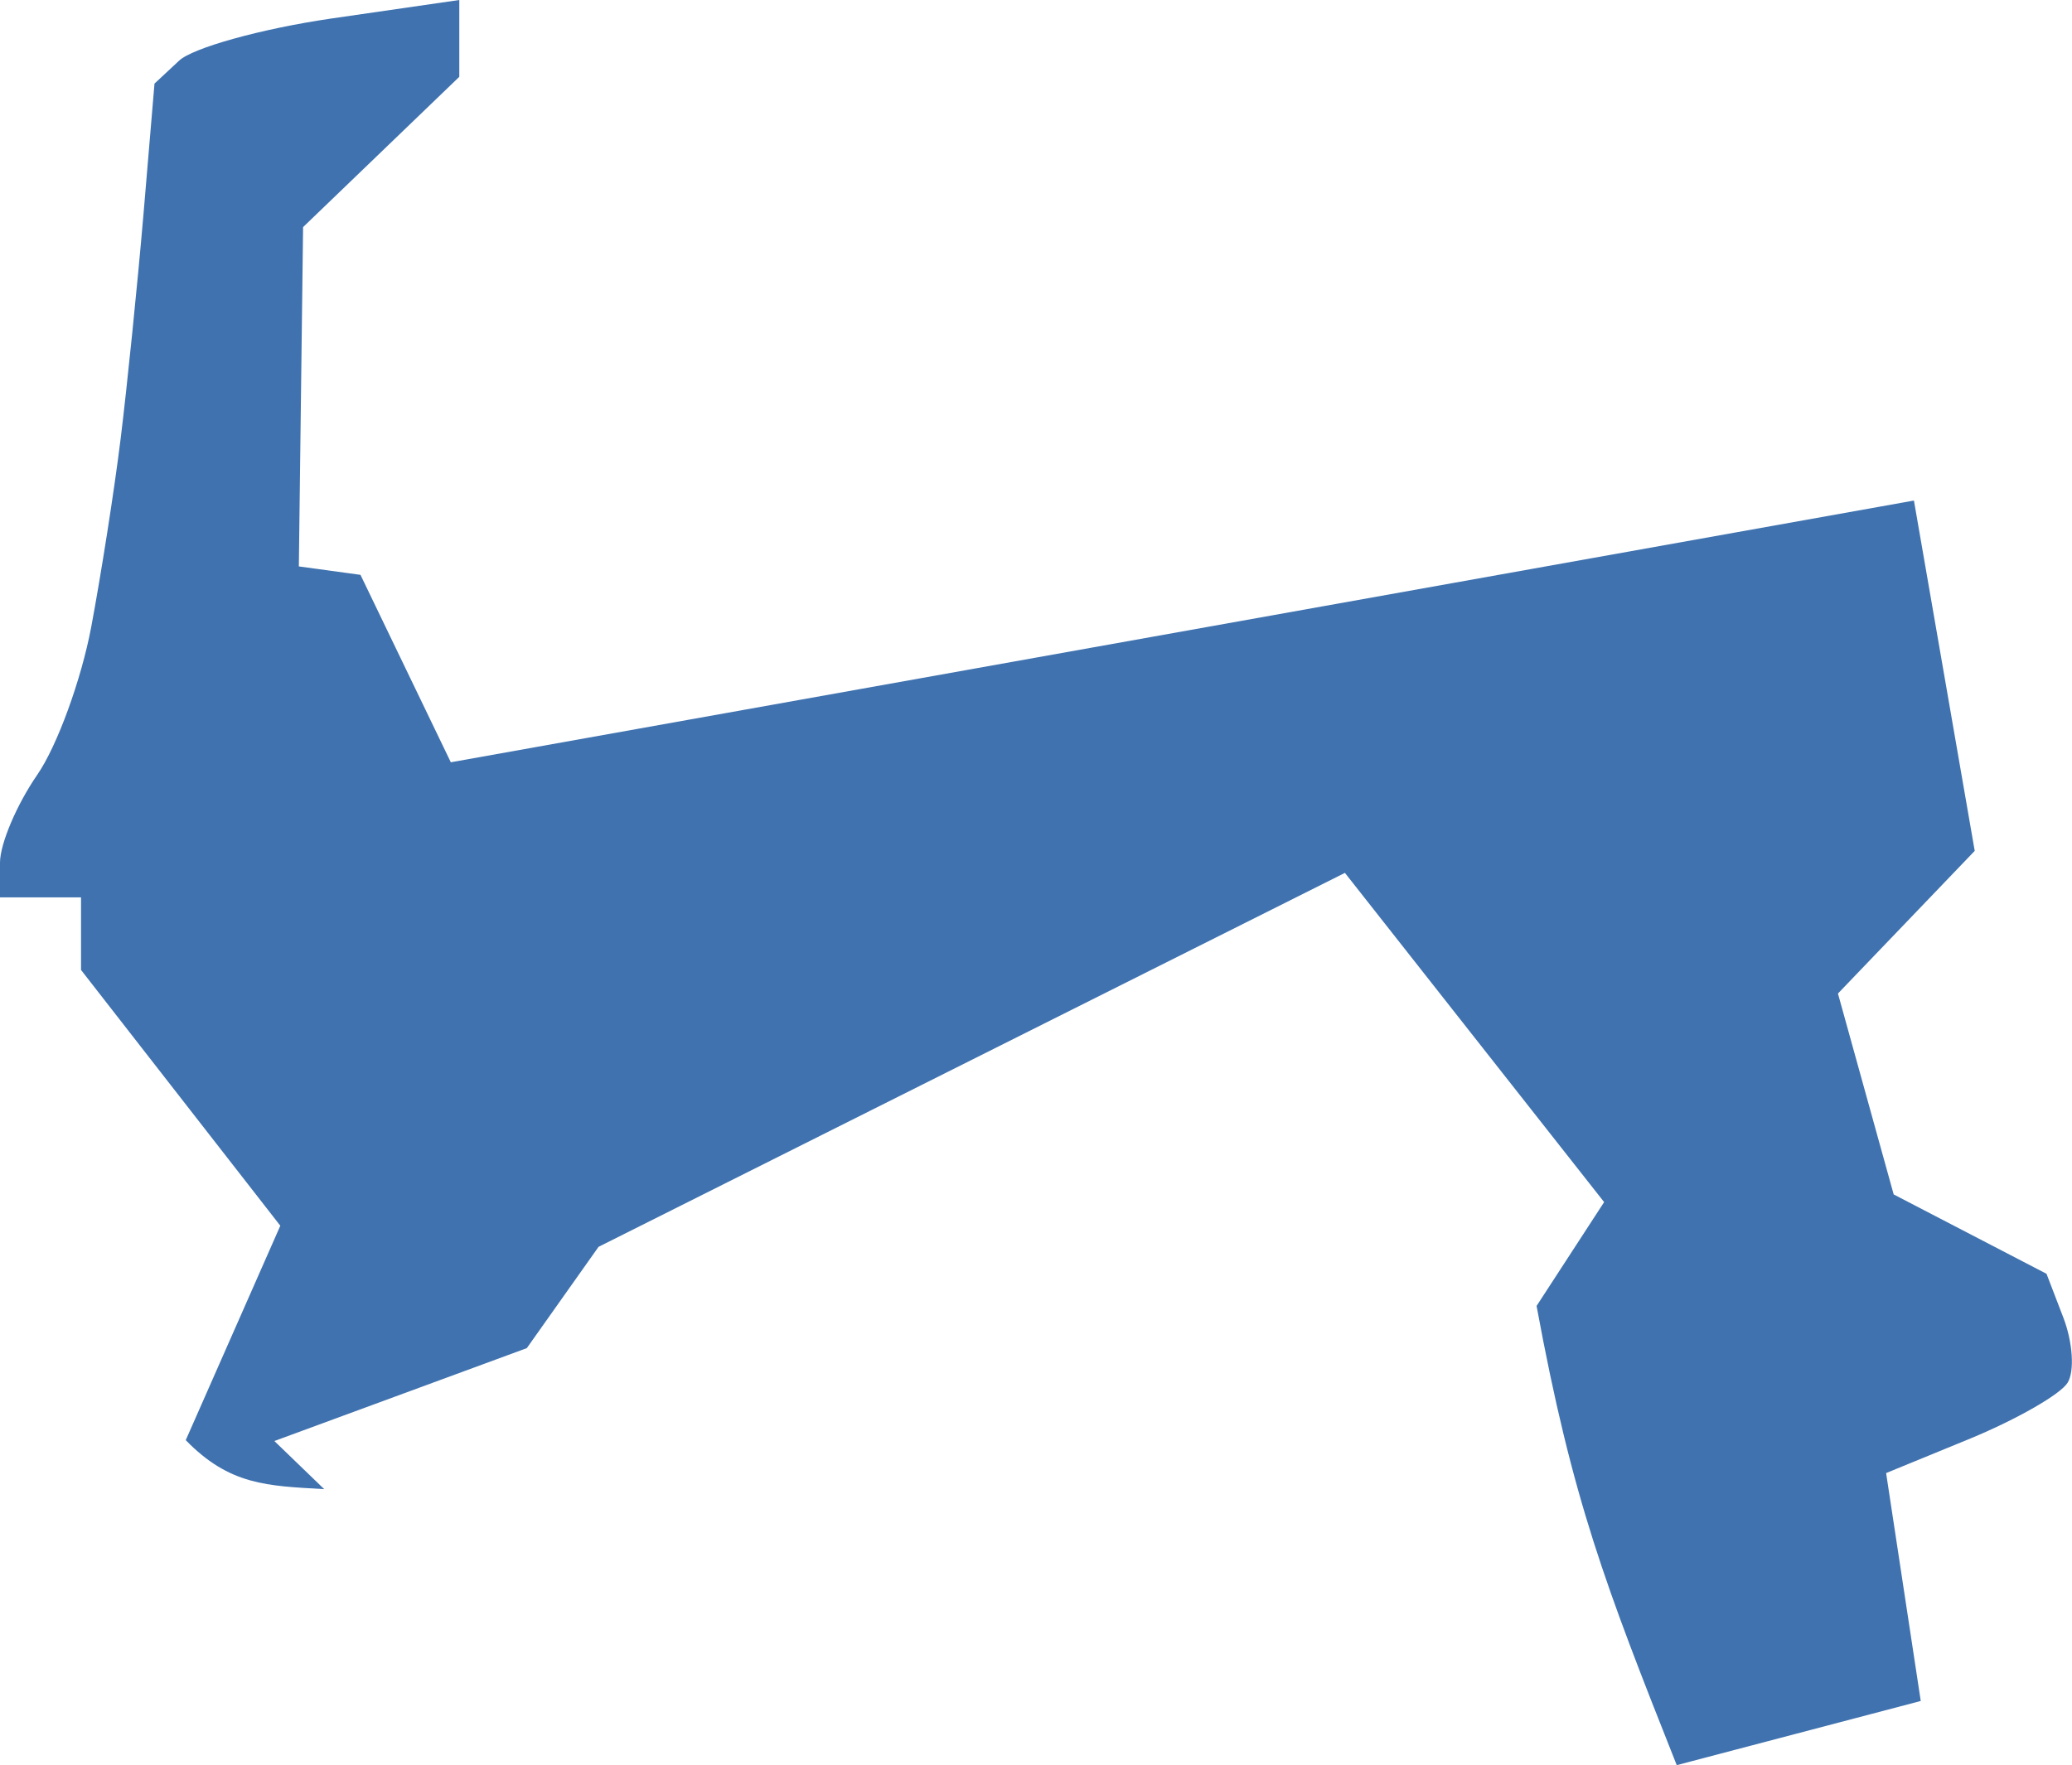 <?xml version="1.0" encoding="UTF-8" standalone="no"?>
<svg
   xmlns:dc="http://purl.org/dc/elements/1.1/"
   xmlns:cc="http://creativecommons.org/ns#"
   xmlns:rdf="http://www.w3.org/1999/02/22-rdf-syntax-ns#"
   xmlns:svg="http://www.w3.org/2000/svg"
   xmlns="http://www.w3.org/2000/svg"
   xmlns:sodipodi="http://sodipodi.sourceforge.net/DTD/sodipodi-0.dtd"
   xmlns:inkscape="http://www.inkscape.org/namespaces/inkscape"
   version="1.0"
   width="43.493"
   height="37.058"
   id="svg2"
   sodipodi:docname="FL_9.svg"
   inkscape:version="0.92.2 5c3e80d, 2017-08-06">
  <defs
     id="defs198" />
  <sodipodi:namedview
     pagecolor="#ffffff"
     bordercolor="#666666"
     borderopacity="1"
     objecttolerance="10"
     gridtolerance="10"
     guidetolerance="10"
     inkscape:pageopacity="0"
     inkscape:pageshadow="2"
     inkscape:window-width="640"
     inkscape:window-height="480"
     id="namedview196"
     showgrid="false"
     inkscape:zoom="0.12542268"
     inkscape:cx="-805.65275"
     inkscape:cy="572.13547"
     inkscape:window-x="0"
     inkscape:window-y="0"
     inkscape:window-maximized="0"
     inkscape:current-layer="svg2" />
  <path
     d="M 9.641,0 6.947,0.39 C 5.466,0.607 4.034,1.009 3.757,1.276 L 3.243,1.755 3.013,4.484 C 2.885,5.985 2.668,8.106 2.534,9.198 2.4,10.29 2.119,12.076 1.914,13.168 1.708,14.26 1.205,15.654 0.78,16.27 0.355,16.885 0,17.714 0,18.113 v 0.727 h 1.701 v 1.524 l 4.183,5.37 -1.985,4.502 c 0.921,0.946 1.708,0.96 2.906,1.028 l -1.046,-1.01 5.299,-1.95 1.506,-2.127 15.667,-7.851 5.441,6.912 -1.418,2.18 c 0.754,4.087 1.449,5.878 2.942,9.641 l 5.122,-1.347 -0.727,-4.785 1.772,-0.727 c 0.971,-0.402 1.888,-0.926 2.038,-1.17 0.15,-0.243 0.106,-0.857 -0.089,-1.365 l -0.354,-0.922 -3.208,-1.666 -1.17,-4.218 2.871,-2.995 -1.276,-7.355 L 9.463,16.004 7.567,12.069 6.273,11.892 6.362,4.768 9.641,1.613 Z"
     style="fill:#3F72AF"
     id="FL_9"
     inkscape:connector-curvature="0" />
</svg>
